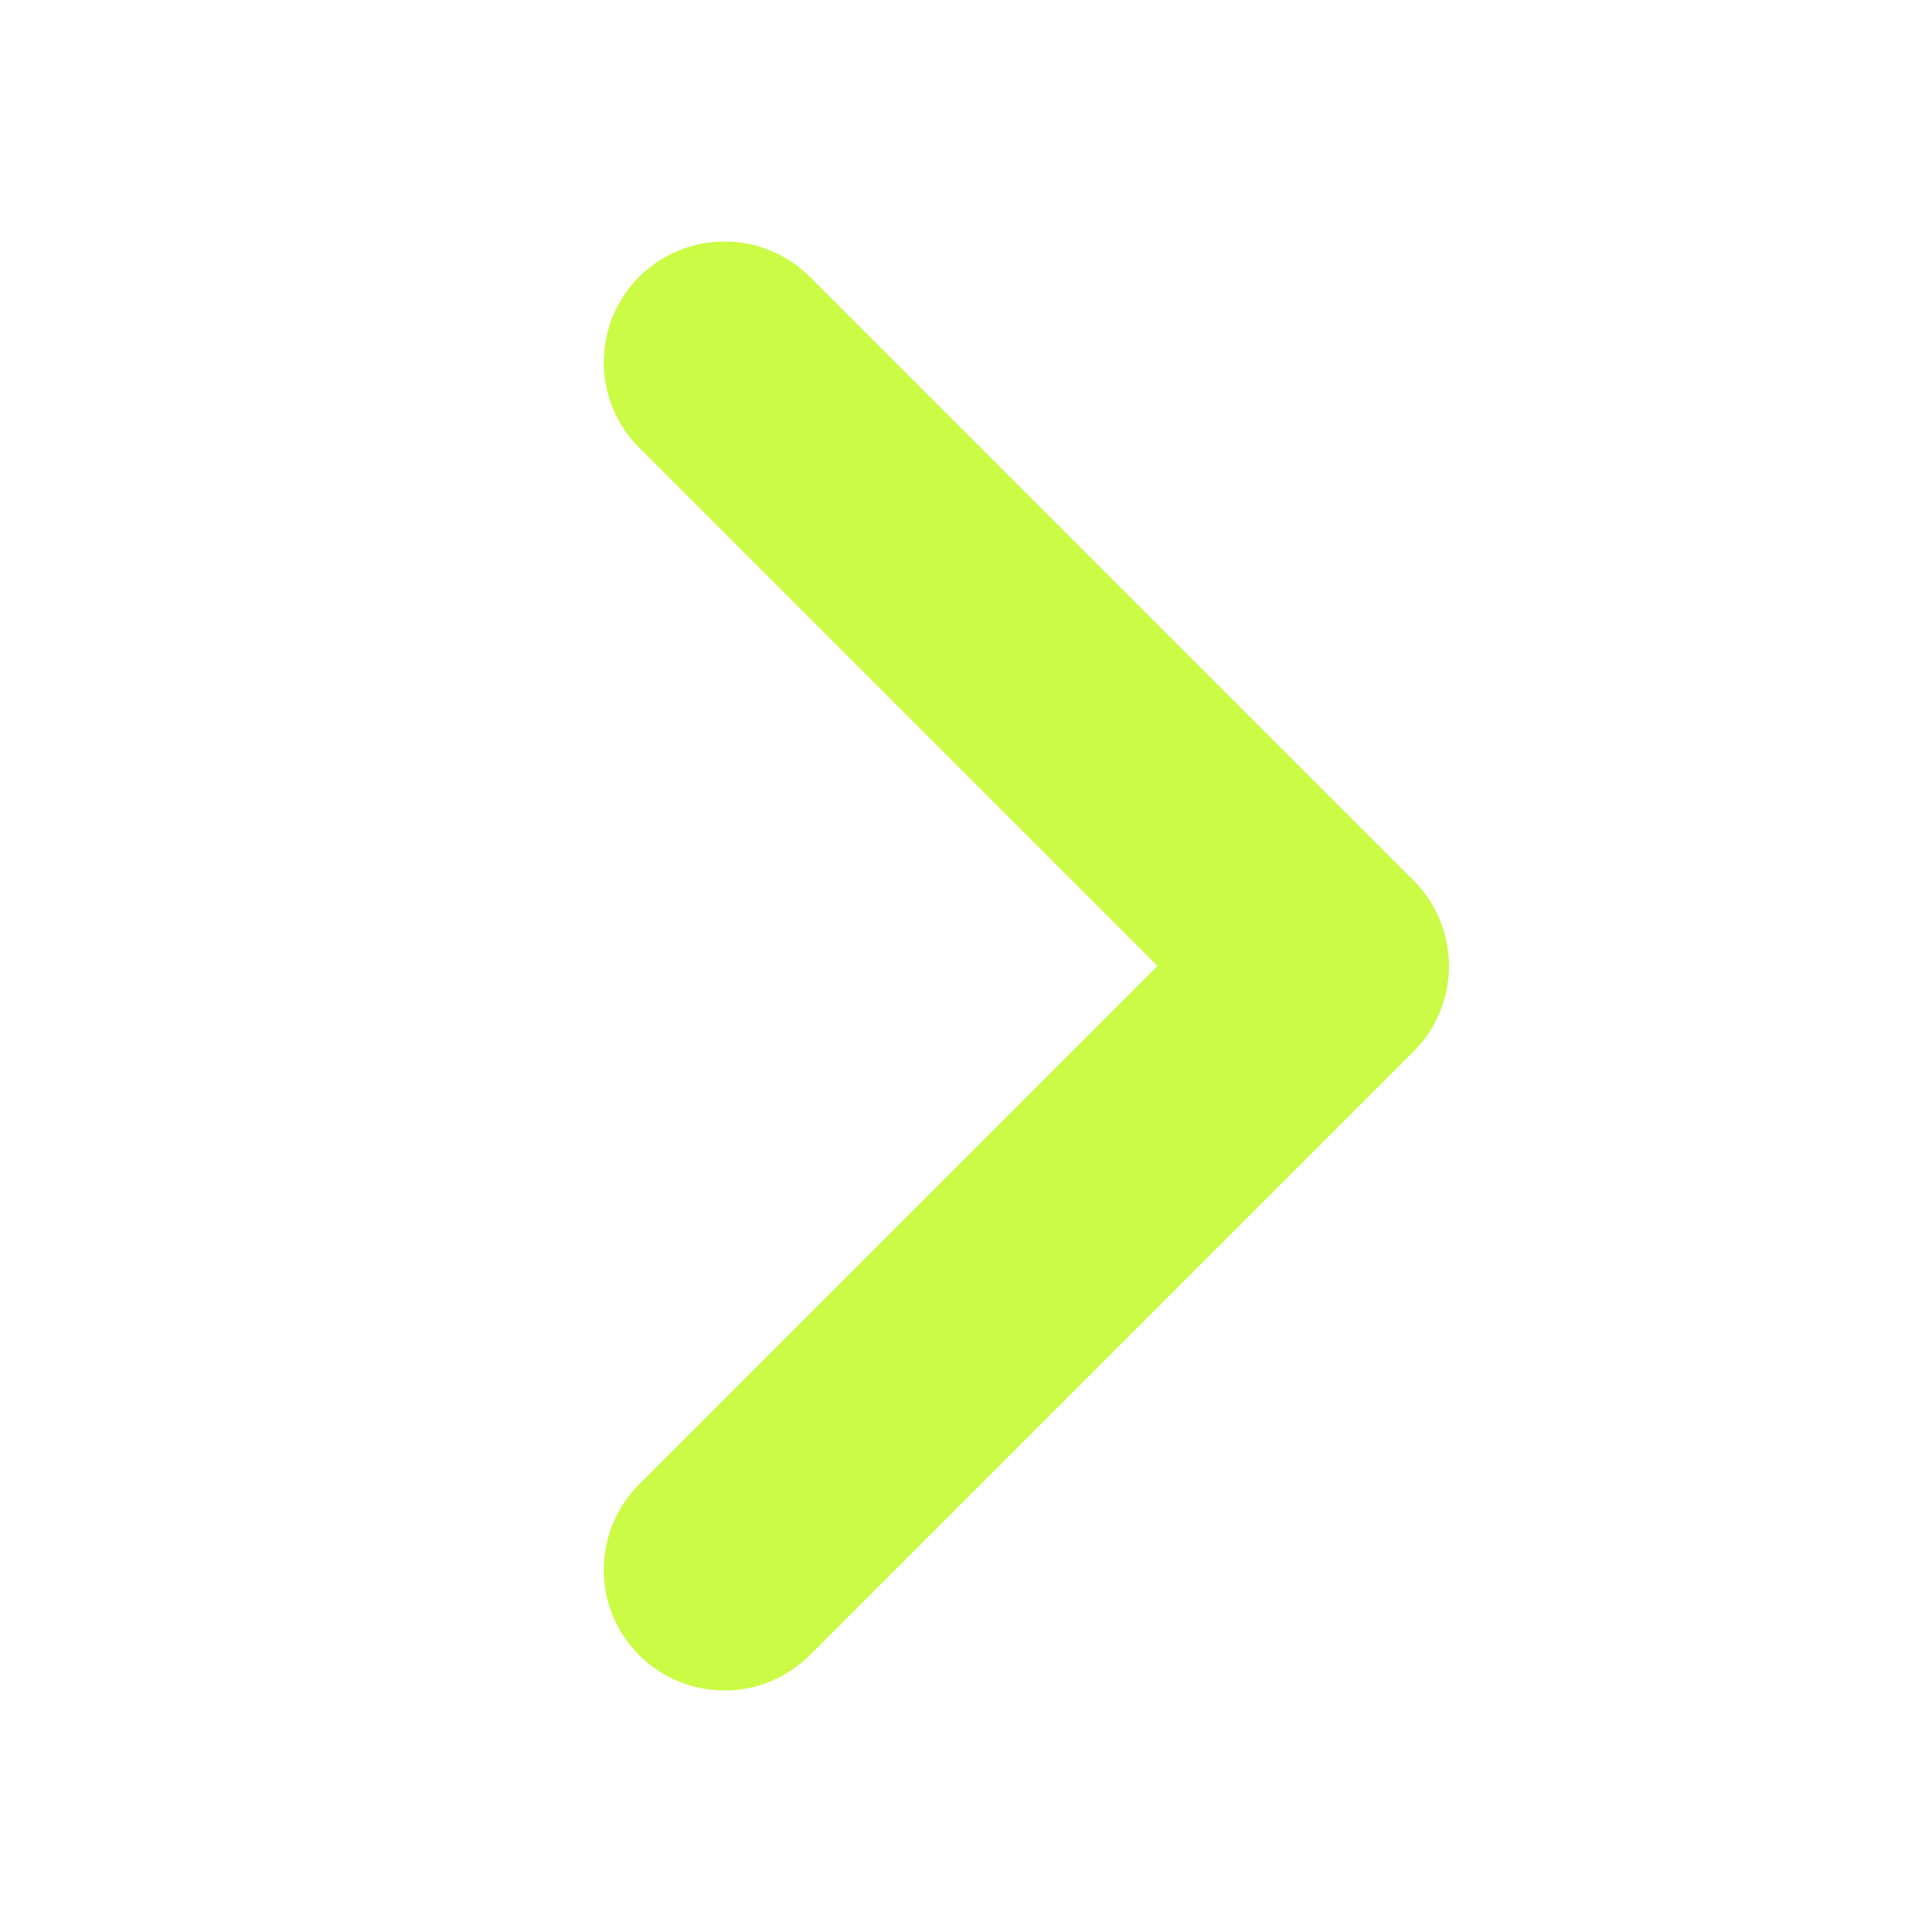 <svg width="16" height="16" viewBox="0 0 16 16" fill="none" xmlns="http://www.w3.org/2000/svg">
<path d="M6 3L11 8L6 13" stroke="#CBFB45" stroke-width="2" stroke-linecap="round" stroke-linejoin="round"/>
</svg>
